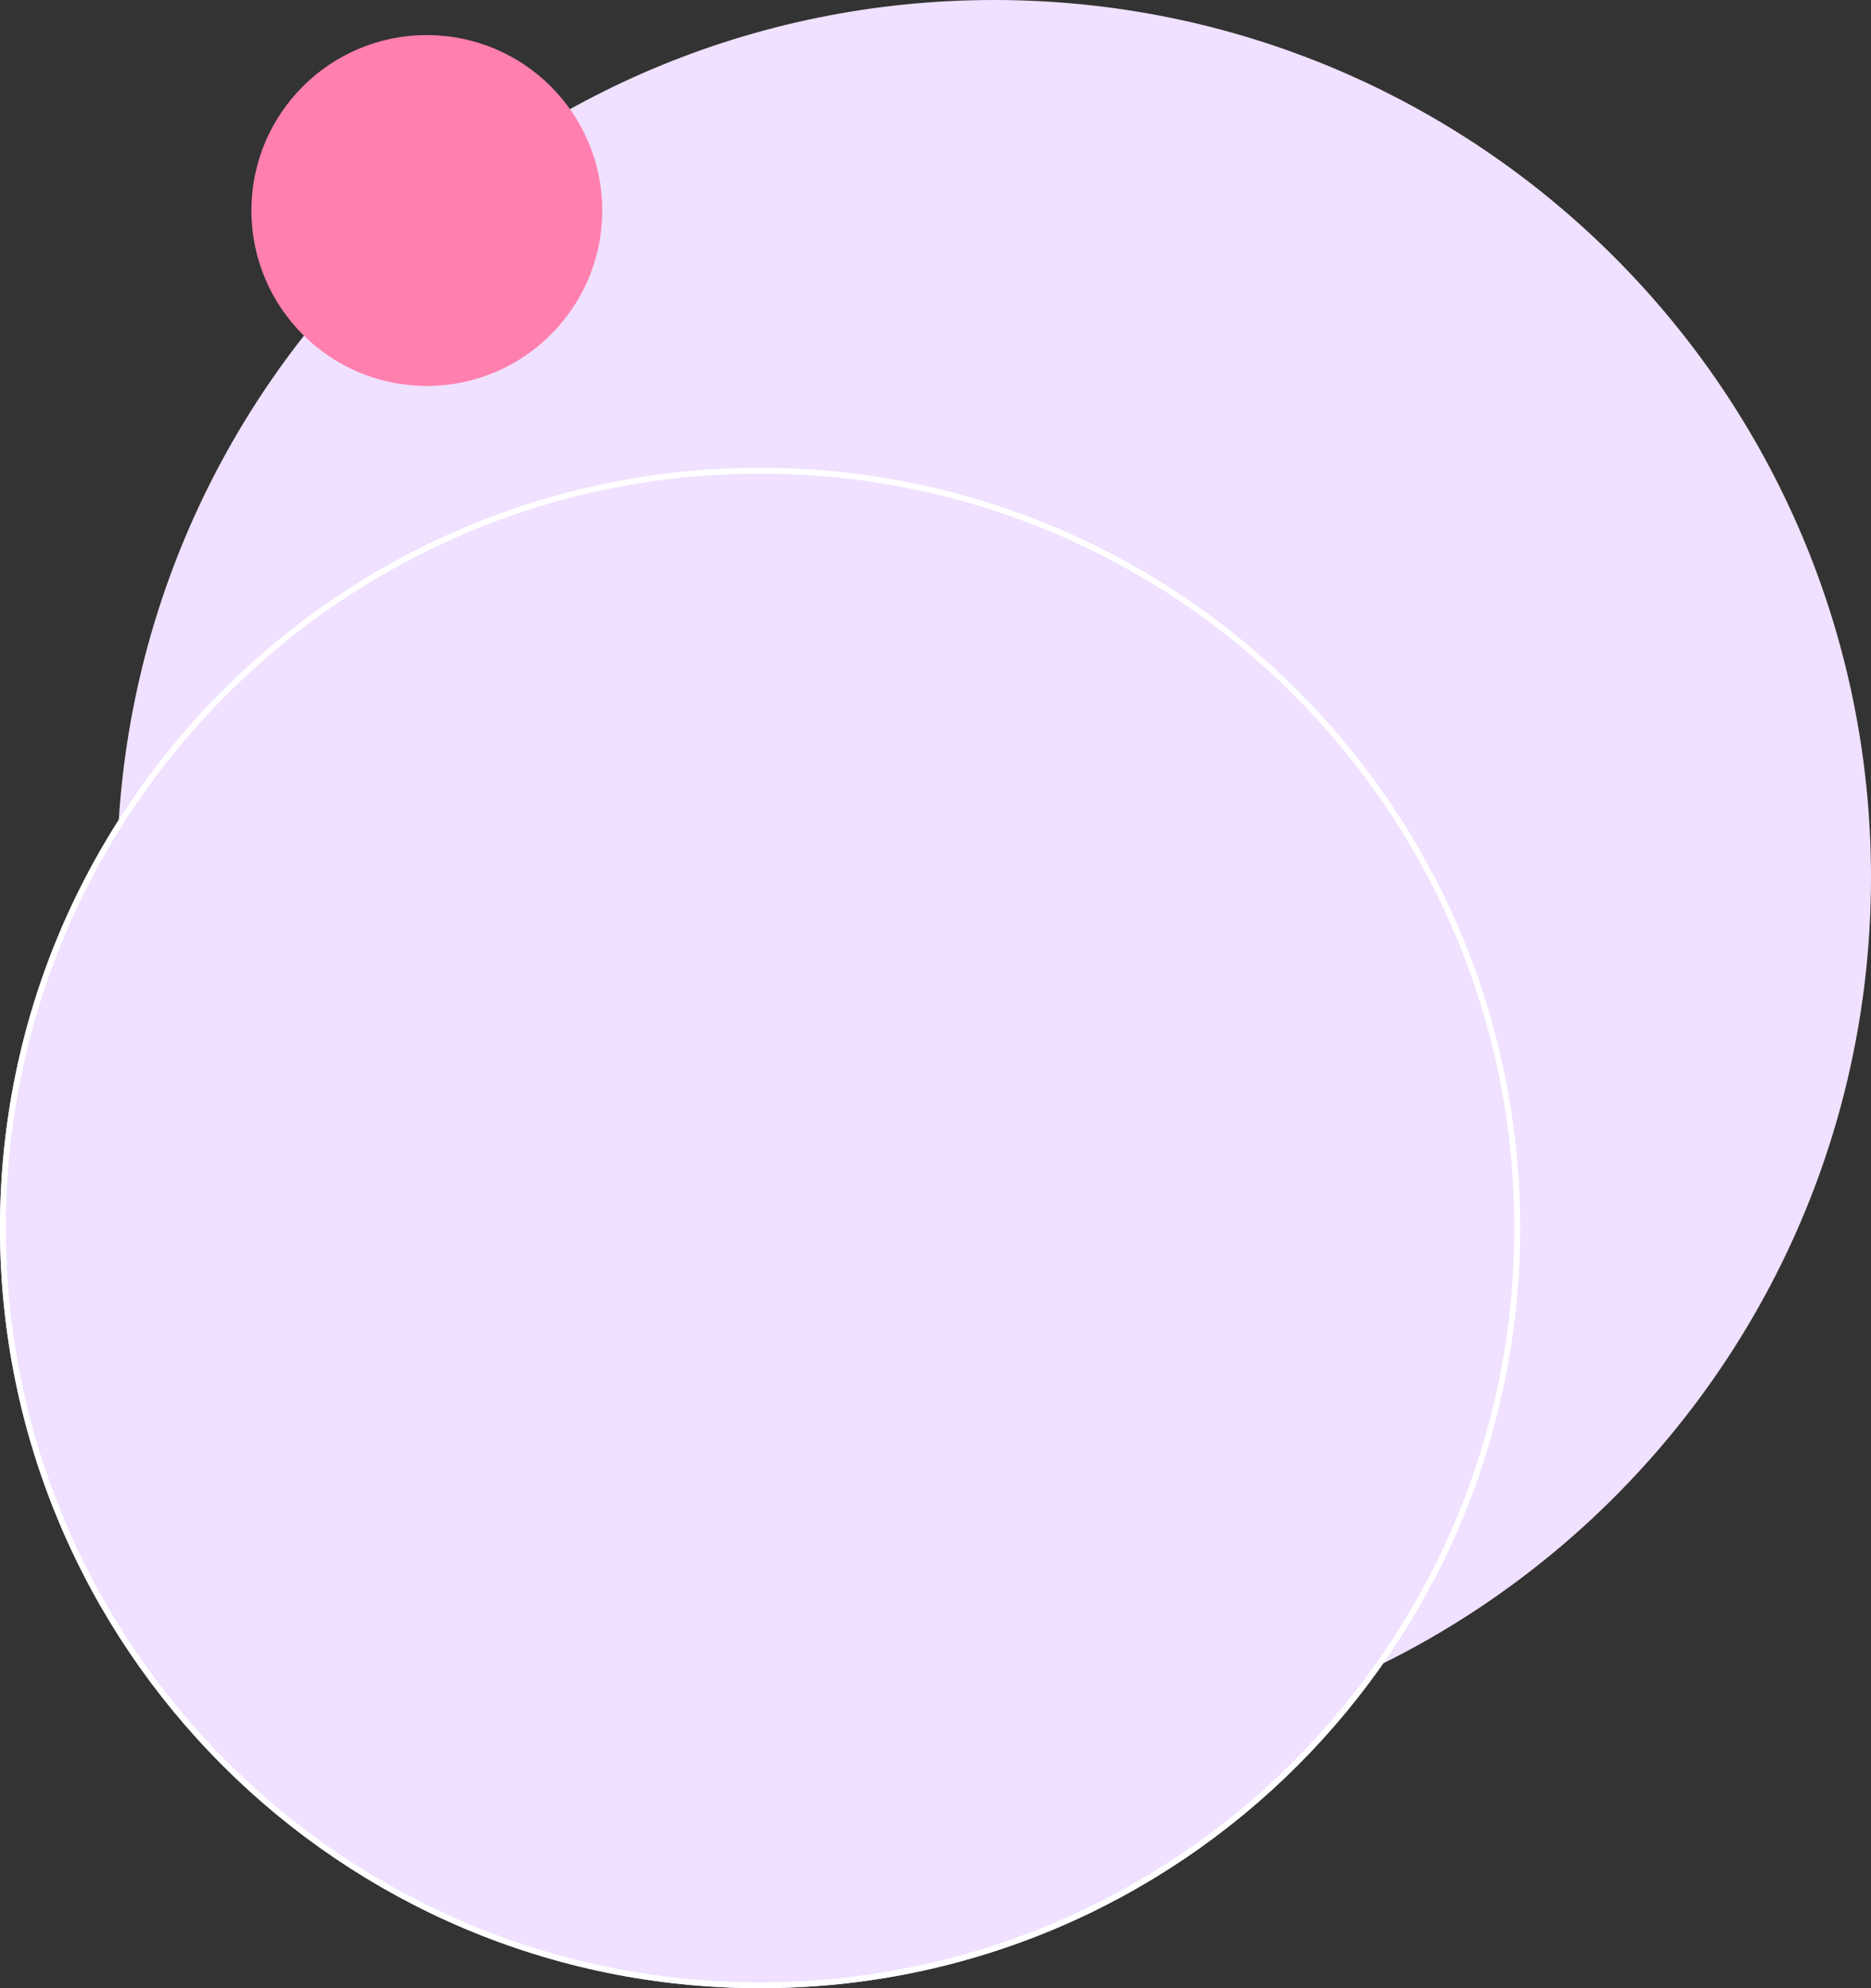 <svg xmlns="http://www.w3.org/2000/svg" width="320" height="340" viewBox="0 0 320 340"><rect x="0" y="0" width="320" height="340" fill="#333333" stroke="none"/><defs><clipPath id="v1g8a"><path fill="#fff" d="M130 80c71.797 0 130 58.203 130 130s-58.203 130-130 130S0 281.797 0 210 58.203 80 130 80z"/></clipPath></defs><g><g><path fill="#efe1ff" d="M170 0c82.843 0 150 67.157 150 150 0 82.842-67.157 150-150 150S20 232.841 20 150C20 67.157 87.157 0 170 0z"/></g><g><path fill="#efe1ff" d="M130 80c71.797 0 130 58.203 130 130s-58.203 130-130 130S0 281.797 0 210 58.203 80 130 80z"/><path fill="none" stroke="#fff" stroke-linecap="round" stroke-linejoin="round" stroke-miterlimit="50" stroke-width="2" d="M130 80c71.797 0 130 58.203 130 130s-58.203 130-130 130S0 281.797 0 210 58.203 80 130 80z" clip-path="url(&quot;#v1g8a&quot;)"/></g><g><path fill="#ff7fae" d="M73 6c16.568 0 30 13.43 30 30 0 16.568-13.432 30-30 30-16.569 0-30-13.432-30-30C43 19.43 56.43 6 73 6z"/></g></g></svg>